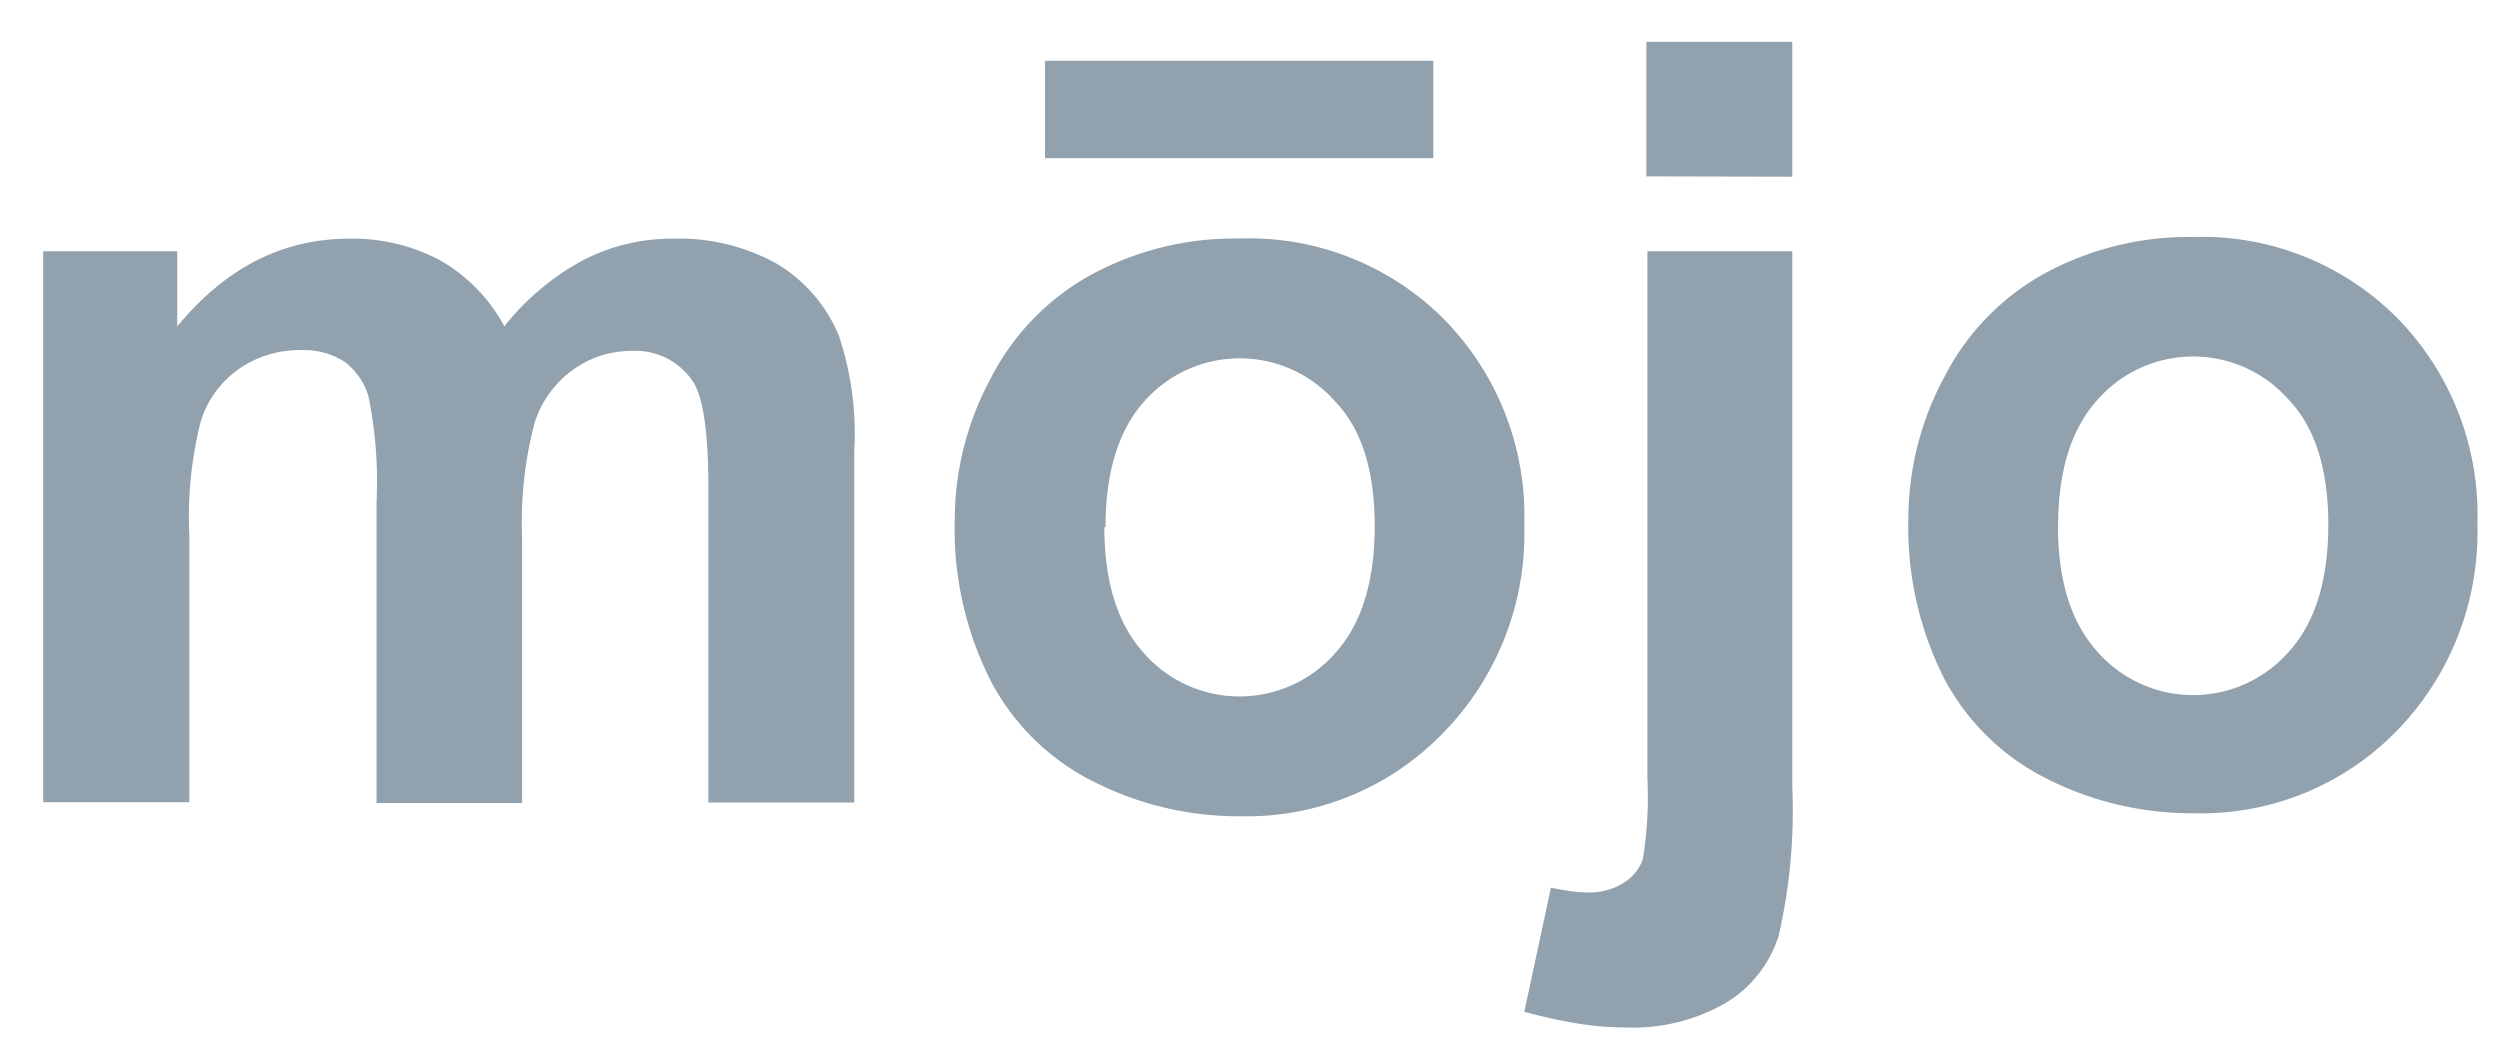 <svg id="Ebene_1" data-name="Ebene 1" xmlns="http://www.w3.org/2000/svg" viewBox="0 0 149.25 62.75">
<defs>
<style>
.cls-1{fill:#91A1AE;}</style>
</defs>
<title>
Zeichenfläche 11111111</title>
<path class="cls-1" d="M2.58,15h8v4.49q4.31-5.24,10.26-5.24a11.05,11.05,0,0,1,5.45,1.3,10,10,0,0,1,3.82,3.93,15.21,15.21,0,0,1,4.67-3.93,11.49,11.49,0,0,1,5.37-1.3,12,12,0,0,1,6.18,1.47,9,9,0,0,1,3.75,4.32A18.46,18.46,0,0,1,51,26.91v21H42.29V29.13q0-4.9-.9-6.32a4.13,4.13,0,0,0-3.72-1.86,5.93,5.93,0,0,0-3.44,1.11,6.18,6.18,0,0,0-2.34,3.27,23.51,23.51,0,0,0-.72,6.81v15.8H22.48v-18A25.32,25.32,0,0,0,22,23.67a4,4,0,0,0-1.44-2.08,4.56,4.56,0,0,0-2.65-.69A6.35,6.35,0,0,0,14.3,22,6,6,0,0,0,12,25.1a23.19,23.19,0,0,0-.7,6.79v16H2.58Z"/>
<path class="cls-1" d="M57,31a17.81,17.81,0,0,1,2.14-8.4,14.68,14.68,0,0,1,6.06-6.23A18,18,0,0,1,74,14.24a16.43,16.43,0,0,1,12.24,4.85A16.76,16.76,0,0,1,91,31.35a17,17,0,0,1-4.82,12.38,16.29,16.29,0,0,1-12.13,5,19.1,19.1,0,0,1-8.63-2,14,14,0,0,1-6.23-6A20,20,0,0,1,57,31Zm8.93.47q0,4.9,2.34,7.5a7.6,7.6,0,0,0,11.46,0q2.34-2.6,2.34-7.56T79.74,24a7.6,7.6,0,0,0-11.46,0Q66,26.58,66,31.48Z"/>
<path class="cls-1" d="M107,15V47a33.17,33.17,0,0,1-.82,8.88,7.2,7.2,0,0,1-3.16,4,11.12,11.12,0,0,1-6,1.46,18.4,18.4,0,0,1-2.8-.23A31,31,0,0,1,91,60.4L92.59,53q.62.12,1.16.2a7.14,7.14,0,0,0,1,.08,3.84,3.84,0,0,0,2.19-.58,2.76,2.76,0,0,0,1.13-1.38,22.59,22.59,0,0,0,.28-4.84V15Zm-8.71-4.47V2.5H107v8.05Z"/>
<path class="cls-1" d="M113.93,30.92a17.82,17.82,0,0,1,2.14-8.4,14.68,14.68,0,0,1,6.06-6.23,18,18,0,0,1,8.75-2.14A16.43,16.43,0,0,1,143.13,19a16.76,16.76,0,0,1,4.77,12.26,17,17,0,0,1-4.82,12.38,16.29,16.29,0,0,1-12.13,4.91,19.1,19.1,0,0,1-8.63-2,14,14,0,0,1-6.23-6A20,20,0,0,1,113.93,30.92Zm8.93.47q0,4.9,2.34,7.5a7.6,7.6,0,0,0,11.46,0q2.34-2.6,2.34-7.56t-2.34-7.44a7.6,7.6,0,0,0-11.46,0q-2.33,2.6-2.33,7.5Z"/>
<path class="cls-1" d="M62.39,3.63H85.57V9.44H62.39Z"/>
</svg>
